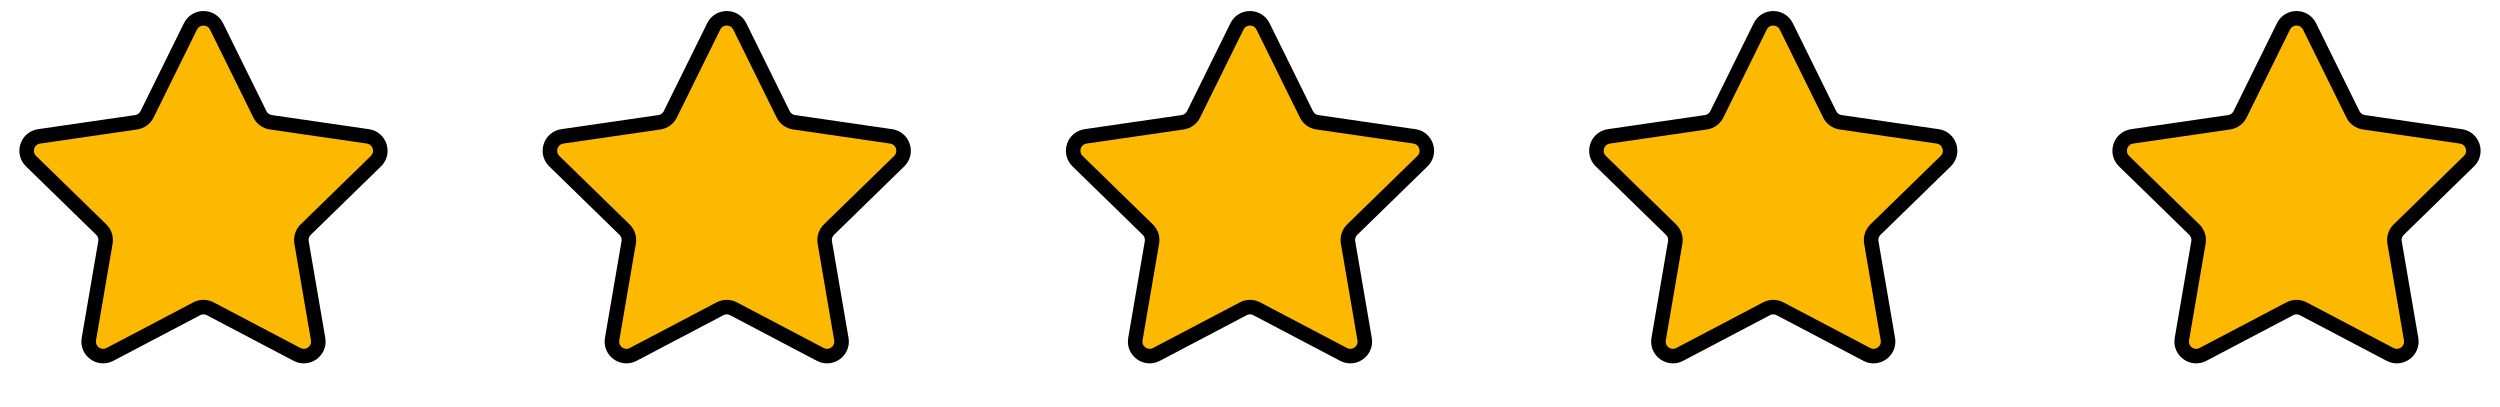 <svg width="172" height="28" viewBox="0 0 172 28" fill="none" xmlns="http://www.w3.org/2000/svg">
<path d="M13.103 1.817C13.47 1.074 14.53 1.074 14.897 1.817L17.882 7.865C18.027 8.161 18.309 8.365 18.635 8.412L25.31 9.382C26.13 9.502 26.457 10.51 25.864 11.088L21.034 15.796C20.798 16.026 20.691 16.357 20.746 16.681L21.887 23.329C22.027 24.146 21.169 24.769 20.436 24.383L14.465 21.245C14.174 21.091 13.826 21.091 13.535 21.245L7.564 24.383C6.831 24.769 5.973 24.146 6.114 23.329L7.254 16.681C7.309 16.357 7.202 16.026 6.966 15.796L2.136 11.088C1.543 10.51 1.87 9.502 2.69 9.382L9.365 8.412C9.691 8.365 9.973 8.161 10.118 7.865L13.103 1.817Z" fill="#FDB800"/>
<path d="M13.103 1.817C13.47 1.074 14.53 1.074 14.897 1.817L17.882 7.865C18.027 8.161 18.309 8.365 18.635 8.412L25.31 9.382C26.13 9.502 26.457 10.51 25.864 11.088L21.034 15.796C20.798 16.026 20.691 16.357 20.746 16.681L21.887 23.329C22.027 24.146 21.169 24.769 20.436 24.383L14.465 21.245C14.174 21.091 13.826 21.091 13.535 21.245L7.564 24.383C6.831 24.769 5.973 24.146 6.114 23.329L7.254 16.681C7.309 16.357 7.202 16.026 6.966 15.796L2.136 11.088C1.543 10.51 1.87 9.502 2.69 9.382L9.365 8.412C9.691 8.365 9.973 8.161 10.118 7.865L13.103 1.817Z" stroke="black"/>
<path d="M49.103 1.817C49.47 1.074 50.53 1.074 50.897 1.817L53.882 7.865C54.028 8.161 54.309 8.365 54.635 8.412L61.31 9.382C62.13 9.502 62.457 10.51 61.864 11.088L57.034 15.796C56.798 16.026 56.691 16.357 56.746 16.681L57.886 23.329C58.027 24.146 57.169 24.769 56.435 24.383L50.465 21.245C50.174 21.091 49.826 21.091 49.535 21.245L43.565 24.383C42.831 24.769 41.973 24.146 42.114 23.329L43.254 16.681C43.309 16.357 43.202 16.026 42.966 15.796L38.136 11.088C37.543 10.51 37.87 9.502 38.69 9.382L45.365 8.412C45.691 8.365 45.972 8.161 46.118 7.865L49.103 1.817Z" fill="#FDB800"/>
<path d="M49.103 1.817C49.47 1.074 50.53 1.074 50.897 1.817L53.882 7.865C54.028 8.161 54.309 8.365 54.635 8.412L61.31 9.382C62.13 9.502 62.457 10.51 61.864 11.088L57.034 15.796C56.798 16.026 56.691 16.357 56.746 16.681L57.886 23.329C58.027 24.146 57.169 24.769 56.435 24.383L50.465 21.245C50.174 21.091 49.826 21.091 49.535 21.245L43.565 24.383C42.831 24.769 41.973 24.146 42.114 23.329L43.254 16.681C43.309 16.357 43.202 16.026 42.966 15.796L38.136 11.088C37.543 10.51 37.87 9.502 38.69 9.382L45.365 8.412C45.691 8.365 45.972 8.161 46.118 7.865L49.103 1.817Z" stroke="black"/>
<path d="M85.103 1.817C85.47 1.074 86.53 1.074 86.897 1.817L89.882 7.865C90.028 8.161 90.309 8.365 90.635 8.412L97.31 9.382C98.13 9.502 98.457 10.51 97.864 11.088L93.034 15.796C92.798 16.026 92.691 16.357 92.746 16.681L93.886 23.329C94.027 24.146 93.169 24.769 92.436 24.383L86.465 21.245C86.174 21.091 85.826 21.091 85.535 21.245L79.564 24.383C78.831 24.769 77.973 24.146 78.114 23.329L79.254 16.681C79.309 16.357 79.202 16.026 78.966 15.796L74.136 11.088C73.543 10.51 73.87 9.502 74.69 9.382L81.365 8.412C81.691 8.365 81.972 8.161 82.118 7.865L85.103 1.817Z" fill="#FDB800"/>
<path d="M85.103 1.817C85.47 1.074 86.53 1.074 86.897 1.817L89.882 7.865C90.028 8.161 90.309 8.365 90.635 8.412L97.31 9.382C98.13 9.502 98.457 10.51 97.864 11.088L93.034 15.796C92.798 16.026 92.691 16.357 92.746 16.681L93.886 23.329C94.027 24.146 93.169 24.769 92.436 24.383L86.465 21.245C86.174 21.091 85.826 21.091 85.535 21.245L79.564 24.383C78.831 24.769 77.973 24.146 78.114 23.329L79.254 16.681C79.309 16.357 79.202 16.026 78.966 15.796L74.136 11.088C73.543 10.51 73.87 9.502 74.69 9.382L81.365 8.412C81.691 8.365 81.972 8.161 82.118 7.865L85.103 1.817Z" stroke="black"/>
<path d="M121.103 1.817C121.47 1.074 122.53 1.074 122.897 1.817L125.882 7.865C126.027 8.161 126.309 8.365 126.635 8.412L133.31 9.382C134.13 9.502 134.457 10.51 133.864 11.088L129.034 15.796C128.798 16.026 128.691 16.357 128.746 16.681L129.886 23.329C130.027 24.146 129.169 24.769 128.436 24.383L122.465 21.245C122.174 21.091 121.826 21.091 121.535 21.245L115.564 24.383C114.831 24.769 113.973 24.146 114.114 23.329L115.254 16.681C115.309 16.357 115.202 16.026 114.966 15.796L110.136 11.088C109.543 10.51 109.87 9.502 110.69 9.382L117.365 8.412C117.691 8.365 117.973 8.161 118.118 7.865L121.103 1.817Z" fill="#FDB800"/>
<path d="M121.103 1.817C121.47 1.074 122.53 1.074 122.897 1.817L125.882 7.865C126.027 8.161 126.309 8.365 126.635 8.412L133.31 9.382C134.13 9.502 134.457 10.51 133.864 11.088L129.034 15.796C128.798 16.026 128.691 16.357 128.746 16.681L129.886 23.329C130.027 24.146 129.169 24.769 128.436 24.383L122.465 21.245C122.174 21.091 121.826 21.091 121.535 21.245L115.564 24.383C114.831 24.769 113.973 24.146 114.114 23.329L115.254 16.681C115.309 16.357 115.202 16.026 114.966 15.796L110.136 11.088C109.543 10.51 109.87 9.502 110.69 9.382L117.365 8.412C117.691 8.365 117.973 8.161 118.118 7.865L121.103 1.817Z" stroke="black"/>
<path d="M157.103 1.817C157.47 1.074 158.53 1.074 158.897 1.817L161.882 7.865C162.027 8.161 162.309 8.365 162.635 8.412L169.31 9.382C170.13 9.502 170.457 10.51 169.864 11.088L165.034 15.796C164.798 16.026 164.691 16.357 164.746 16.681L165.886 23.329C166.027 24.146 165.169 24.769 164.436 24.383L158.465 21.245C158.174 21.091 157.826 21.091 157.535 21.245L151.564 24.383C150.831 24.769 149.973 24.146 150.114 23.329L151.254 16.681C151.309 16.357 151.202 16.026 150.966 15.796L146.136 11.088C145.543 10.51 145.87 9.502 146.69 9.382L153.365 8.412C153.691 8.365 153.973 8.161 154.118 7.865L157.103 1.817Z" fill="#FDB800"/>
<path d="M157.103 1.817C157.47 1.074 158.53 1.074 158.897 1.817L161.882 7.865C162.027 8.161 162.309 8.365 162.635 8.412L169.31 9.382C170.13 9.502 170.457 10.51 169.864 11.088L165.034 15.796C164.798 16.026 164.691 16.357 164.746 16.681L165.886 23.329C166.027 24.146 165.169 24.769 164.436 24.383L158.465 21.245C158.174 21.091 157.826 21.091 157.535 21.245L151.564 24.383C150.831 24.769 149.973 24.146 150.114 23.329L151.254 16.681C151.309 16.357 151.202 16.026 150.966 15.796L146.136 11.088C145.543 10.51 145.87 9.502 146.69 9.382L153.365 8.412C153.691 8.365 153.973 8.161 154.118 7.865L157.103 1.817Z" stroke="black"/>
</svg>
